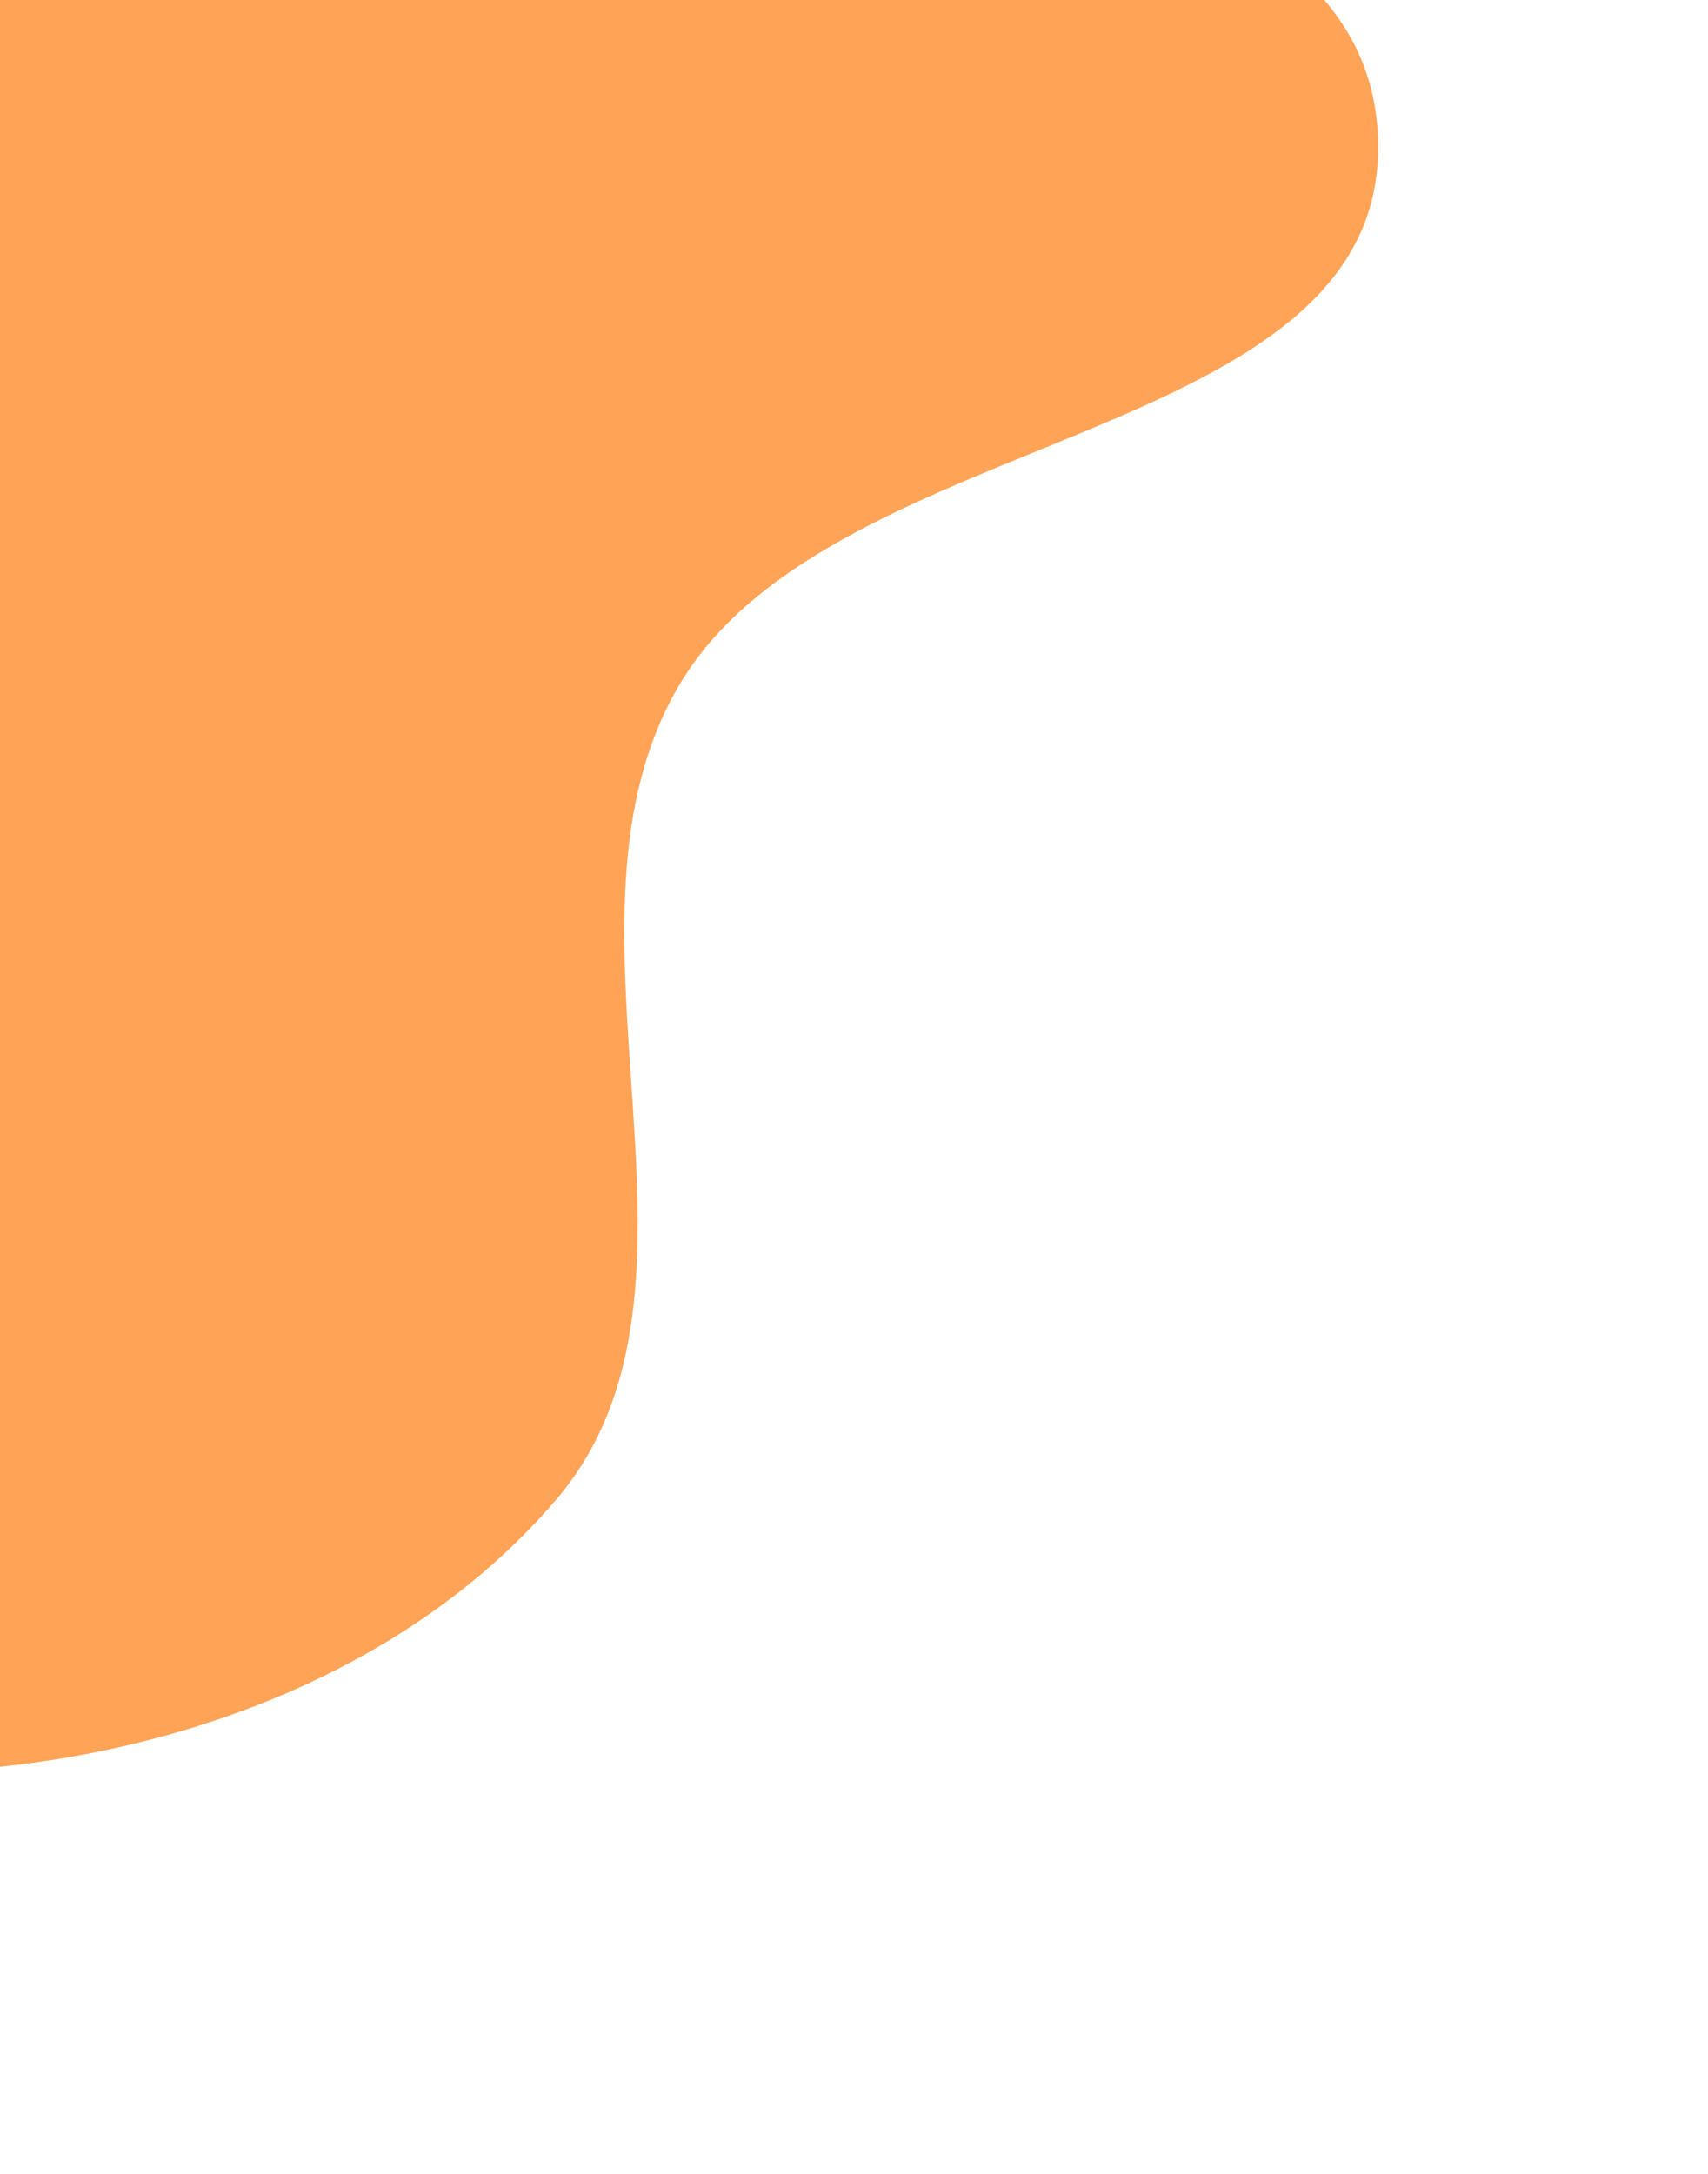 <svg width="198" height="252" viewBox="0 0 198 252" fill="none" xmlns="http://www.w3.org/2000/svg">
<path fill-rule="evenodd" clip-rule="evenodd" d="M-117.426 -79.1C-98.297 -99.562 -70.282 -110.493 -42.373 -112.96C-16.026 -115.289 10.026 -106.153 32.605 -92.363C52.788 -80.039 59.869 -54.968 77.813 -39.565C103.489 -17.523 159.436 -17.035 159.764 16.794C160.1 51.504 96.964 49.374 78.963 79.043C62.045 106.928 85.659 149.016 64.489 173.826C42.944 199.077 4.813 208.758 -28.123 204.545C-60.684 200.38 -90.581 178.941 -108.838 151.653C-125.231 127.152 -114.174 94.563 -120.907 65.867C-126.584 41.678 -145.733 21.807 -145.137 -3.029C-144.475 -30.57 -136.234 -58.979 -117.426 -79.1Z" fill="#FFA356"/>
</svg>
